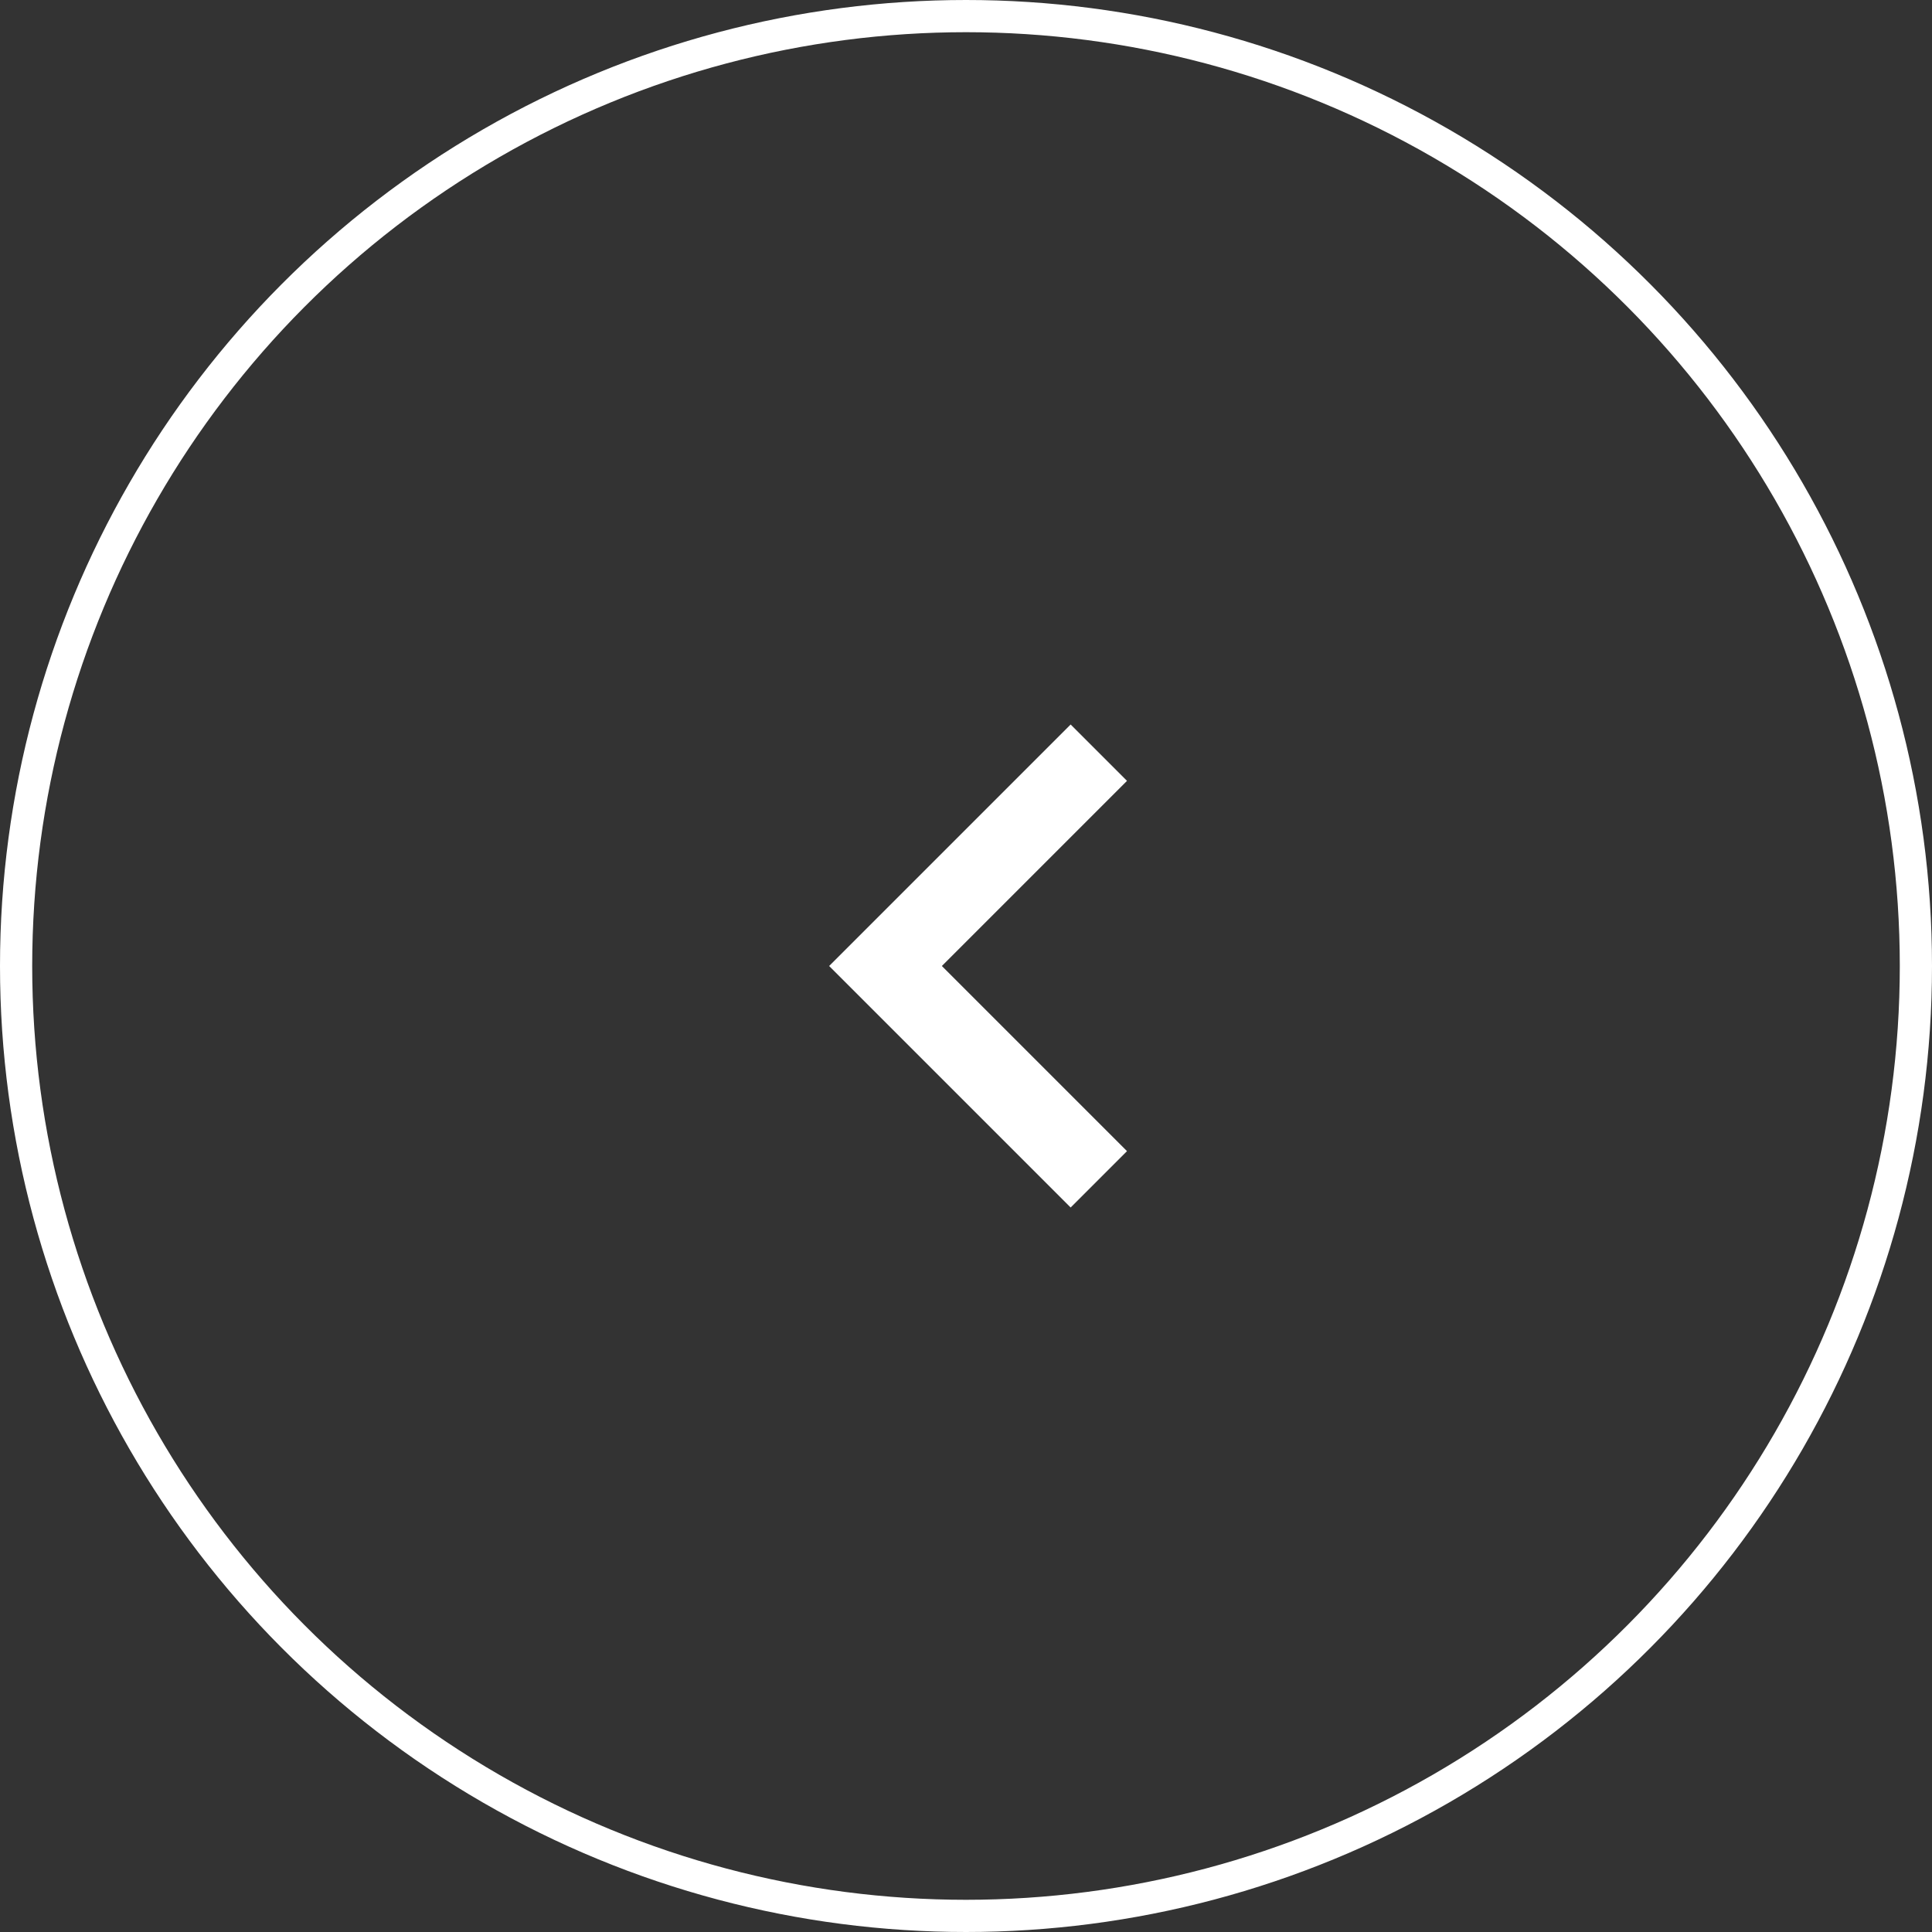 <svg width="60" height="60" viewBox="0 0 60 60" fill="none" xmlns="http://www.w3.org/2000/svg">
<rect x="0" y="0" width="60" height="60" fill="#333333" stroke="none"/>
<circle cx="30" cy="30" r="29.5" transform="matrix(-1 0 0 1 60 0)" stroke="white"/>
<path d="M29.25 30L35 24.25L33.25 22.5L25.75 30L33.25 37.5L35 35.75L29.25 30Z" fill="white"/>
</svg>

